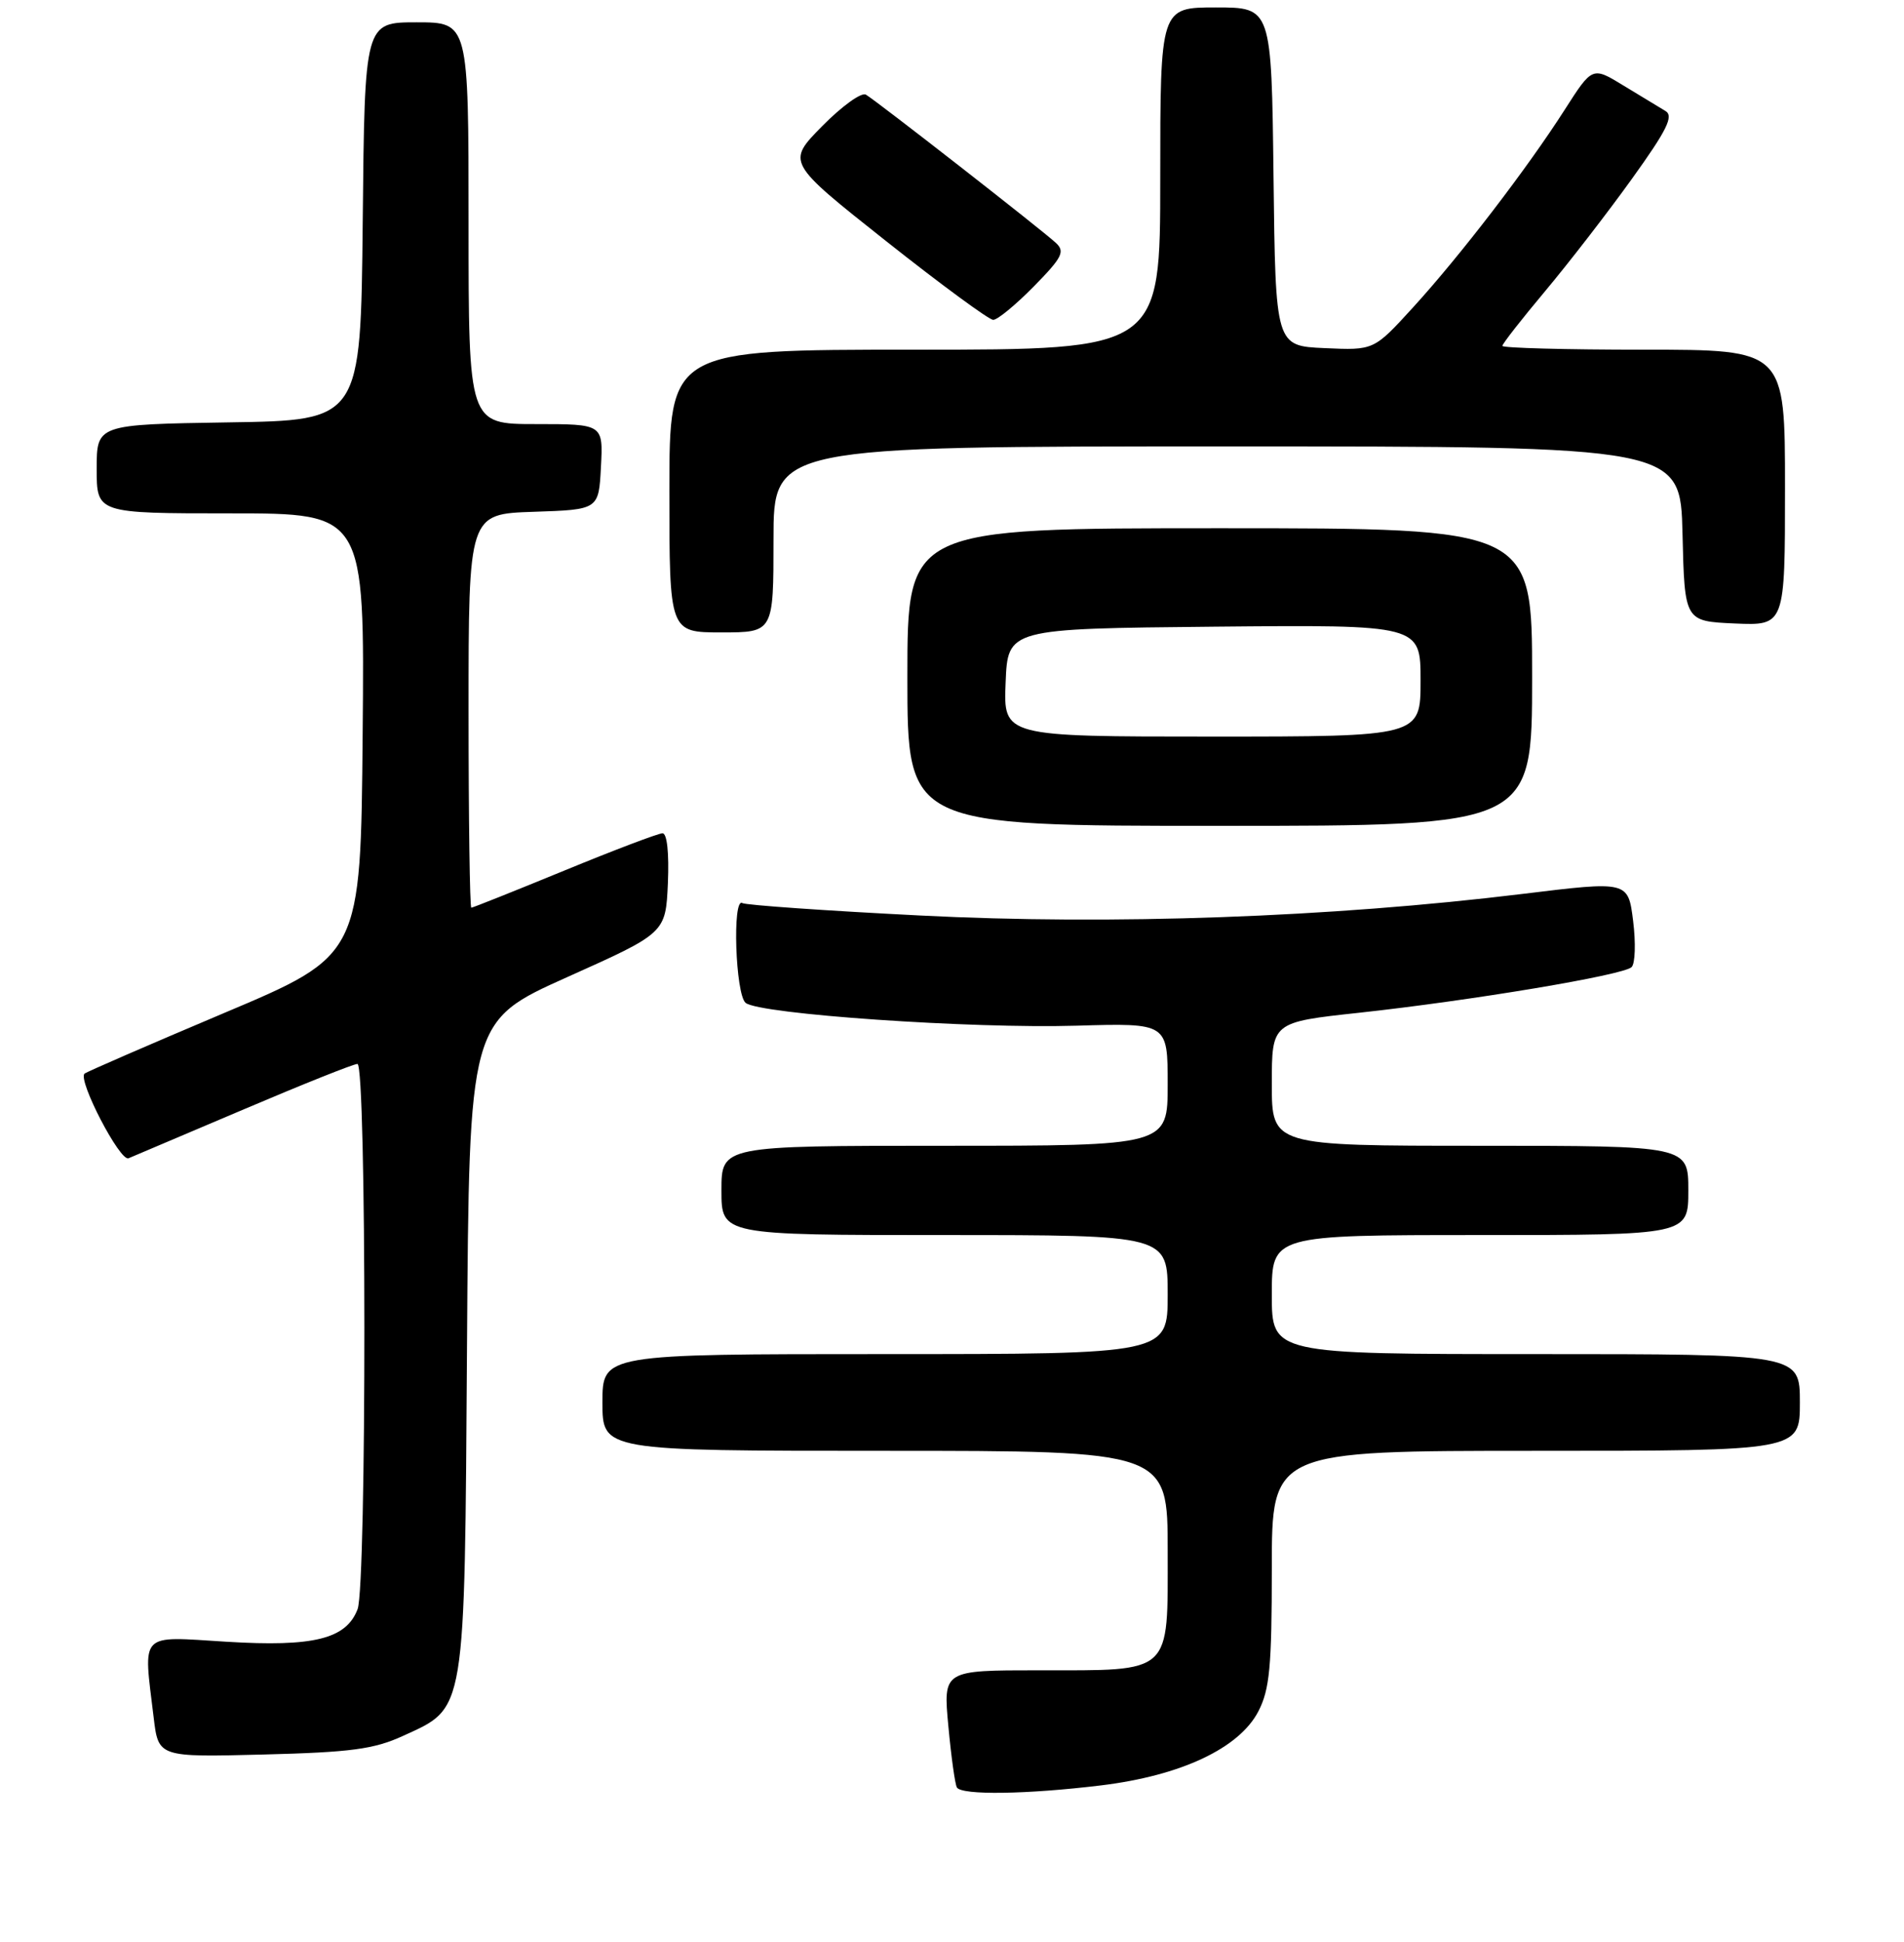 <?xml version="1.0" encoding="UTF-8" standalone="no"?>
<!DOCTYPE svg PUBLIC "-//W3C//DTD SVG 1.1//EN" "http://www.w3.org/Graphics/SVG/1.1/DTD/svg11.dtd" >
<svg xmlns="http://www.w3.org/2000/svg" xmlns:xlink="http://www.w3.org/1999/xlink" version="1.1" viewBox="0 0 256 261">
 <g >
 <path fill="currentColor"
d=" M 148.03 239.97 C 158.79 238.66 166.61 234.98 169.19 230.02 C 170.71 227.08 171.00 224.04 171.00 210.77 C 171.00 195.00 171.00 195.00 206.50 195.00 C 242.00 195.00 242.00 195.00 242.00 188.50 C 242.00 182.00 242.00 182.00 206.50 182.00 C 171.00 182.00 171.00 182.00 171.00 174.00 C 171.00 166.00 171.00 166.00 199.00 166.00 C 227.00 166.00 227.00 166.00 227.00 160.00 C 227.00 154.00 227.00 154.00 199.00 154.00 C 171.00 154.00 171.00 154.00 171.00 145.69 C 171.00 137.39 171.00 137.39 182.75 136.12 C 197.90 134.47 218.25 131.07 219.37 129.99 C 219.86 129.53 219.95 126.73 219.58 123.78 C 218.91 118.41 218.91 118.41 204.70 120.15 C 178.89 123.30 149.43 124.36 123.74 123.05 C 111.02 122.41 100.25 121.65 99.81 121.38 C 98.44 120.54 98.88 133.65 100.25 134.79 C 102.09 136.31 130.63 138.28 144.75 137.86 C 157.00 137.50 157.00 137.50 157.00 145.75 C 157.00 154.00 157.00 154.00 127.00 154.00 C 97.00 154.00 97.00 154.00 97.00 160.00 C 97.00 166.00 97.00 166.00 127.00 166.00 C 157.00 166.00 157.00 166.00 157.00 174.00 C 157.00 182.00 157.00 182.00 119.00 182.00 C 81.00 182.00 81.00 182.00 81.00 188.50 C 81.00 195.00 81.00 195.00 119.00 195.00 C 157.00 195.00 157.00 195.00 157.00 208.46 C 157.00 225.19 157.75 224.50 139.66 224.50 C 126.81 224.50 126.81 224.50 127.51 232.00 C 127.89 236.12 128.41 239.84 128.66 240.25 C 129.31 241.31 138.07 241.18 148.03 239.97 Z  M 54.18 233.32 C 62.68 229.43 62.46 230.78 62.79 180.87 C 63.08 137.24 63.08 137.24 76.29 131.32 C 89.50 125.40 89.50 125.40 89.80 118.70 C 89.97 114.65 89.69 112.00 89.08 112.00 C 88.52 112.00 82.59 114.25 75.90 117.00 C 69.21 119.75 63.57 122.00 63.37 122.00 C 63.17 122.00 63.00 110.09 63.00 95.54 C 63.00 69.08 63.00 69.08 71.75 68.79 C 80.50 68.50 80.50 68.50 80.80 62.75 C 81.10 57.00 81.10 57.00 72.05 57.00 C 63.00 57.00 63.00 57.00 63.00 30.00 C 63.00 3.00 63.00 3.00 56.02 3.00 C 49.03 3.00 49.03 3.00 48.77 29.75 C 48.50 56.50 48.50 56.50 30.75 56.77 C 13.00 57.05 13.00 57.05 13.00 63.02 C 13.00 69.00 13.00 69.00 31.01 69.00 C 49.03 69.00 49.03 69.00 48.76 98.70 C 48.50 128.41 48.50 128.41 30.12 136.16 C 20.02 140.43 11.57 144.09 11.36 144.31 C 10.45 145.22 16.14 156.16 17.28 155.68 C 17.95 155.40 24.94 152.43 32.81 149.09 C 40.68 145.74 47.54 143.00 48.06 143.00 C 49.29 143.00 49.31 213.05 48.08 216.28 C 46.56 220.29 42.19 221.38 30.44 220.66 C 18.58 219.93 19.26 219.22 20.66 230.84 C 21.30 236.18 21.30 236.18 35.40 235.82 C 47.18 235.52 50.27 235.11 54.18 233.32 Z  M 206.00 91.00 C 206.00 71.00 206.00 71.00 164.00 71.00 C 122.00 71.00 122.00 71.00 122.00 91.00 C 122.00 111.00 122.00 111.00 164.00 111.00 C 206.00 111.00 206.00 111.00 206.00 91.00 Z  M 104.00 72.50 C 104.00 60.00 104.00 60.00 164.97 60.00 C 225.94 60.00 225.94 60.00 226.22 71.75 C 226.50 83.50 226.50 83.50 233.25 83.80 C 240.00 84.09 240.00 84.09 240.00 65.55 C 240.00 47.00 240.00 47.00 221.00 47.00 C 210.55 47.00 202.00 46.77 202.00 46.49 C 202.00 46.21 204.59 42.90 207.75 39.13 C 210.91 35.36 216.17 28.56 219.43 24.02 C 224.14 17.47 225.06 15.60 223.93 14.92 C 223.14 14.45 220.61 12.92 218.30 11.51 C 214.10 8.94 214.10 8.94 210.40 14.72 C 205.36 22.61 196.27 34.45 189.96 41.35 C 184.72 47.09 184.72 47.09 178.11 46.79 C 171.50 46.50 171.50 46.50 171.23 23.75 C 170.96 1.00 170.96 1.00 163.48 1.00 C 156.00 1.00 156.00 1.00 156.00 24.00 C 156.00 47.00 156.00 47.00 123.00 47.00 C 90.00 47.00 90.00 47.00 90.00 66.00 C 90.00 85.00 90.00 85.00 97.00 85.00 C 104.00 85.00 104.00 85.00 104.00 72.50 Z  M 139.00 38.50 C 142.83 34.60 143.23 33.81 141.96 32.64 C 140.05 30.87 117.82 13.53 116.42 12.72 C 115.82 12.37 113.18 14.28 110.55 16.95 C 105.76 21.81 105.76 21.81 119.13 32.40 C 126.48 38.22 132.97 42.99 133.54 42.99 C 134.11 43.00 136.57 40.97 139.00 38.50 Z  M 135.21 91.75 C 135.50 84.50 135.50 84.50 163.25 84.23 C 191.00 83.97 191.00 83.97 191.00 91.48 C 191.00 99.00 191.00 99.00 162.96 99.00 C 134.91 99.00 134.91 99.00 135.21 91.75 Z "/>
</g>
</svg>